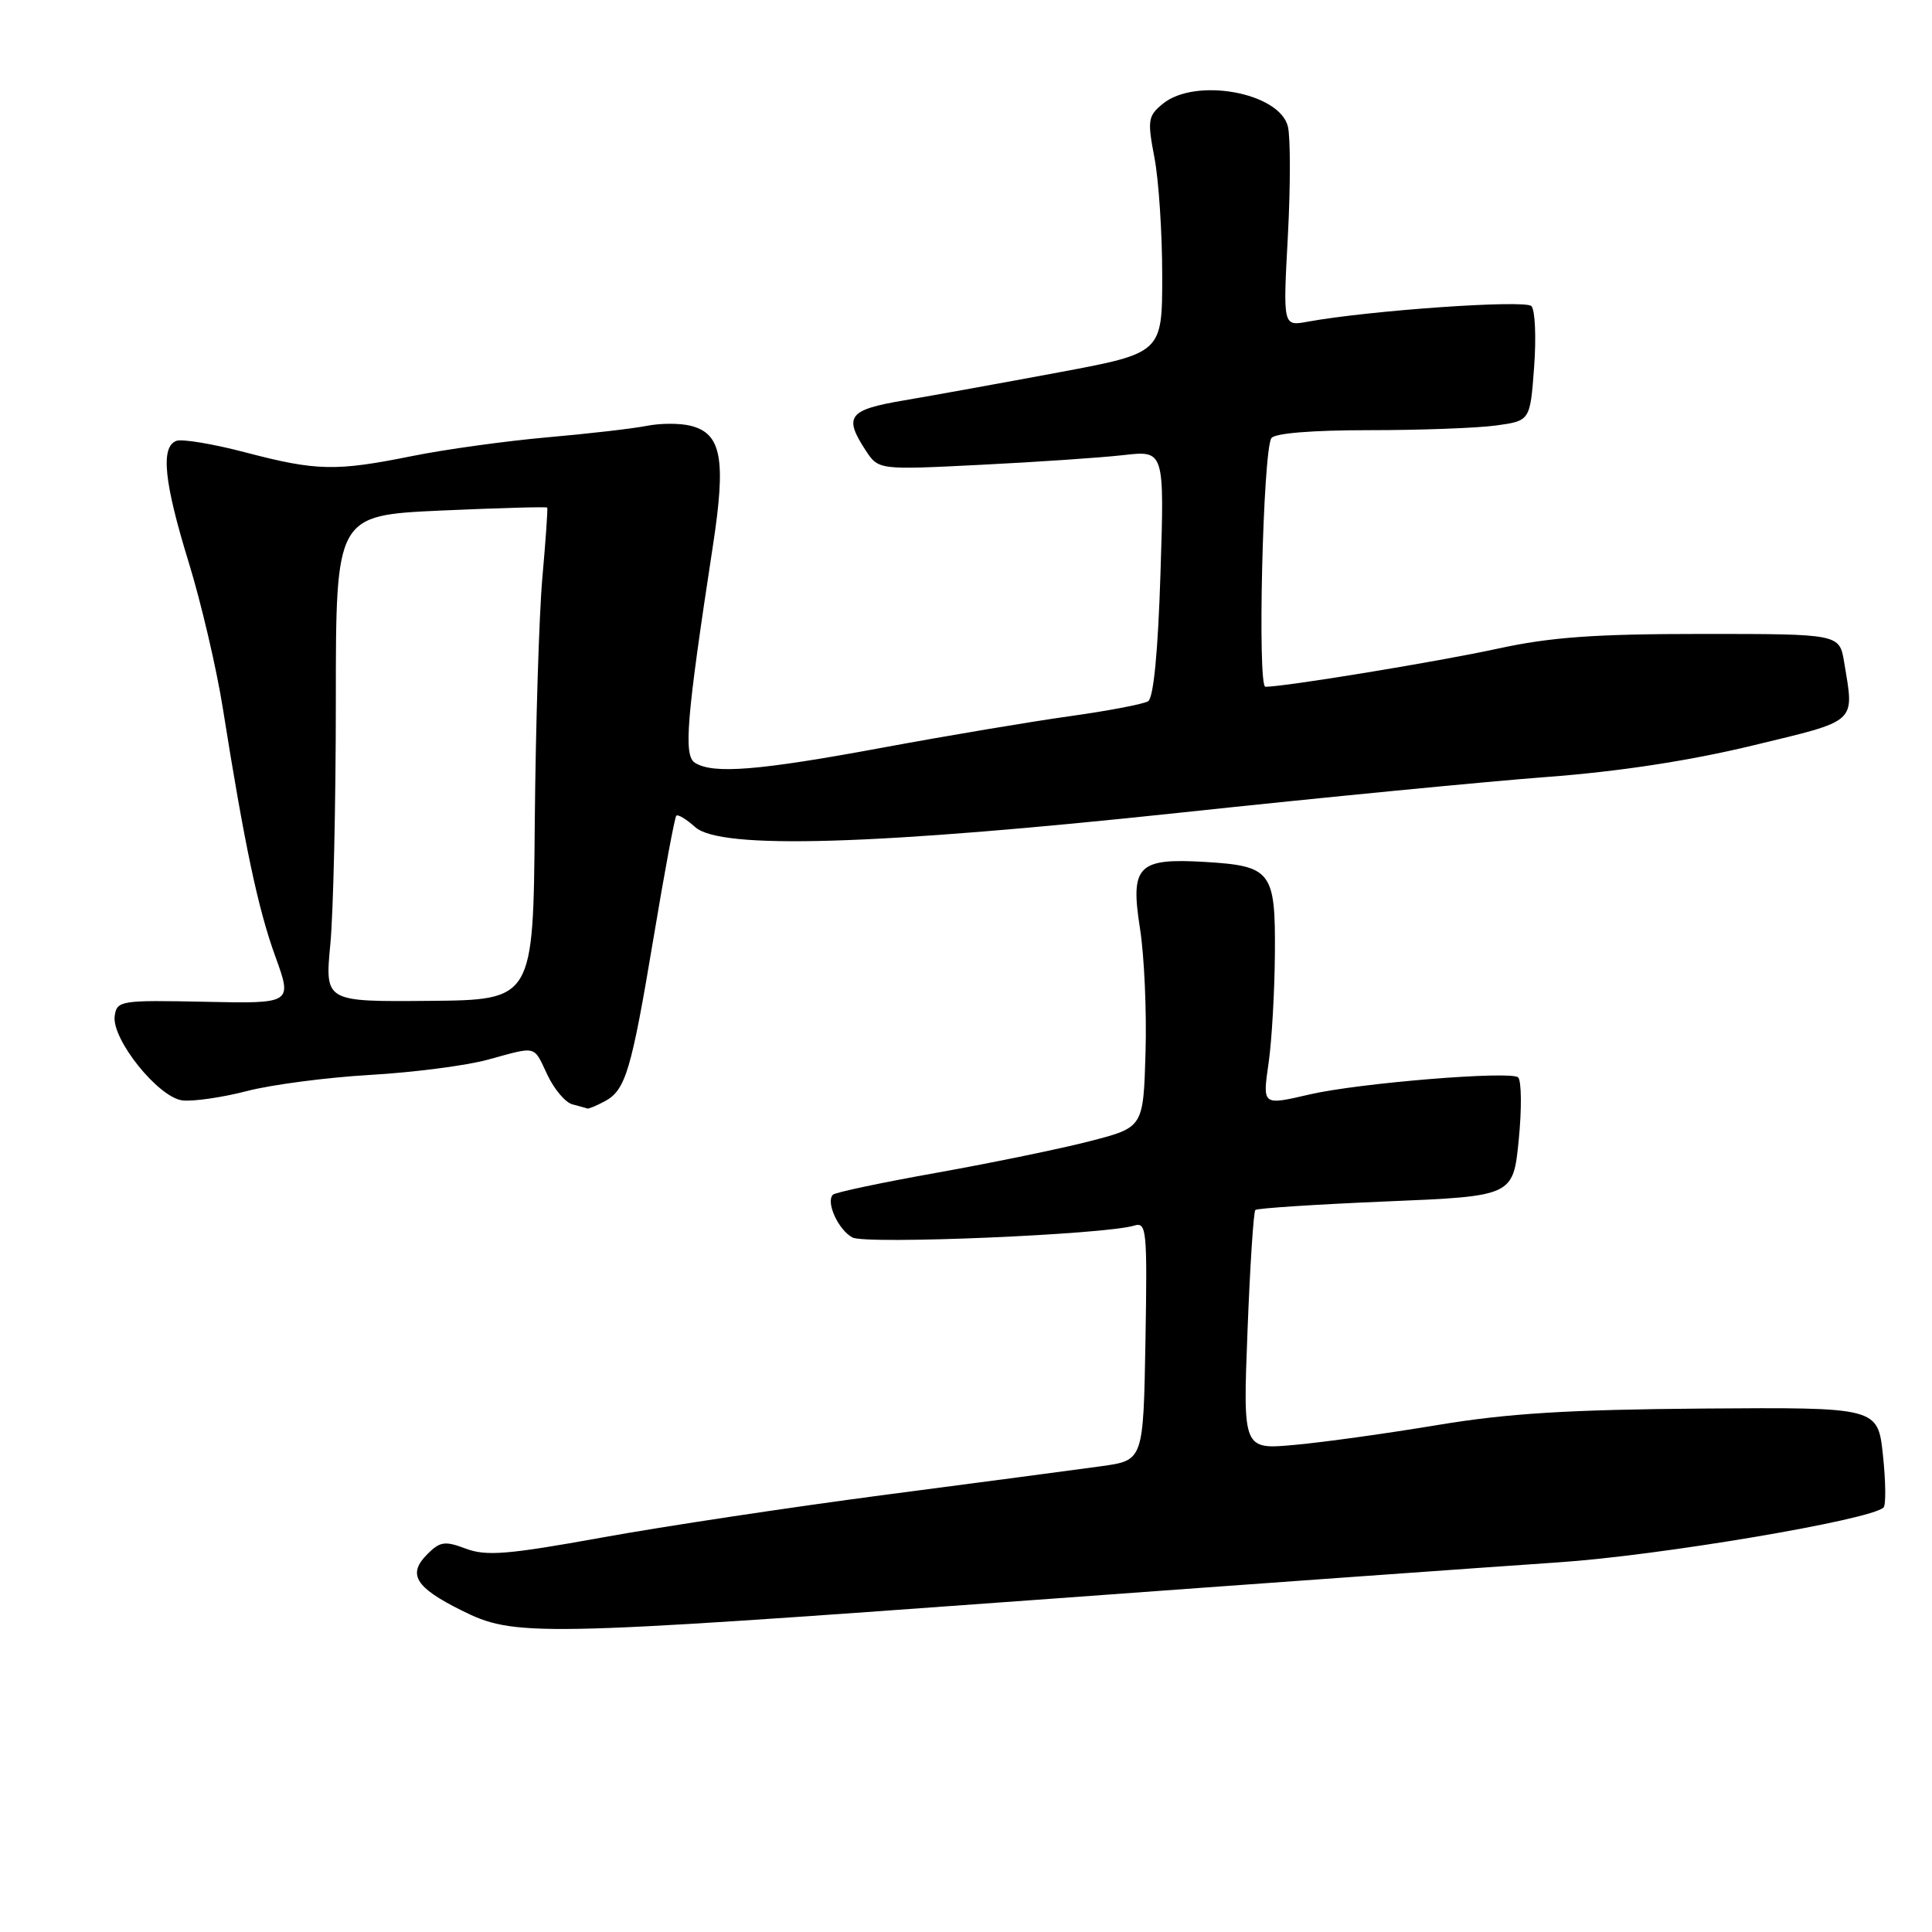 <?xml version="1.0" encoding="UTF-8" standalone="no"?>
<!DOCTYPE svg PUBLIC "-//W3C//DTD SVG 1.1//EN" "http://www.w3.org/Graphics/SVG/1.1/DTD/svg11.dtd" >
<svg xmlns="http://www.w3.org/2000/svg" xmlns:xlink="http://www.w3.org/1999/xlink" version="1.1" viewBox="0 0 256 256">
 <g >
 <path fill="currentColor"
d=" M 136.84 212.02 C 166.90 209.82 198.25 207.58 206.50 207.02 C 219.86 206.13 247.95 201.39 249.58 199.75 C 249.91 199.42 249.87 196.30 249.50 192.81 C 248.82 186.47 248.82 186.47 225.66 186.64 C 207.83 186.78 199.74 187.28 190.50 188.82 C 183.90 189.92 175.39 191.11 171.59 191.45 C 164.69 192.09 164.69 192.09 165.30 176.42 C 165.63 167.81 166.10 160.57 166.34 160.33 C 166.57 160.10 174.35 159.59 183.63 159.20 C 200.50 158.50 200.50 158.50 201.24 151.04 C 201.65 146.94 201.61 143.21 201.16 142.76 C 200.26 141.86 180.11 143.50 173.57 145.01 C 167.22 146.48 167.28 146.53 168.11 140.75 C 168.52 137.86 168.89 131.39 168.93 126.37 C 169.01 115.45 168.48 114.74 159.65 114.21 C 150.76 113.68 149.75 114.72 151.05 123.00 C 151.62 126.58 151.95 133.97 151.79 139.44 C 151.50 149.38 151.50 149.38 144.50 151.19 C 140.65 152.19 131.52 154.07 124.21 155.38 C 116.90 156.68 110.67 158.00 110.37 158.30 C 109.39 159.27 111.08 162.97 112.95 163.97 C 114.74 164.93 146.41 163.59 150.28 162.40 C 151.93 161.89 152.03 162.91 151.78 177.67 C 151.50 193.50 151.50 193.50 146.00 194.27 C 142.97 194.69 130.15 196.39 117.50 198.04 C 104.85 199.70 87.85 202.26 79.72 203.74 C 67.28 205.99 64.43 206.22 61.74 205.21 C 58.96 204.16 58.31 204.25 56.64 205.92 C 53.96 208.59 55.01 210.33 61.12 213.37 C 68.18 216.89 70.51 216.85 136.84 212.02 Z  M 80.11 145.94 C 82.90 144.45 83.64 141.97 86.61 124.20 C 88.05 115.56 89.40 108.32 89.61 108.09 C 89.82 107.86 90.94 108.54 92.11 109.59 C 95.46 112.61 115.90 112.00 156.50 107.67 C 175.20 105.67 197.03 103.55 205.00 102.95 C 214.49 102.24 223.91 100.80 232.25 98.78 C 246.28 95.39 245.71 95.91 244.36 87.75 C 243.74 84.00 243.74 84.00 225.57 84.00 C 211.30 84.00 205.49 84.42 198.45 85.95 C 190.51 87.68 170.26 91.00 167.67 91.00 C 166.60 91.00 167.34 59.87 168.46 58.06 C 168.87 57.41 173.83 57.00 181.42 57.00 C 188.19 57.00 195.75 56.72 198.23 56.38 C 202.75 55.76 202.75 55.76 203.28 48.63 C 203.57 44.71 203.41 41.08 202.92 40.56 C 202.09 39.69 181.46 41.13 173.25 42.63 C 170.00 43.23 170.00 43.23 170.65 31.26 C 171.00 24.68 171.00 18.15 170.65 16.75 C 169.52 12.24 158.39 10.23 154.08 13.75 C 152.11 15.36 152.02 15.93 152.97 20.89 C 153.54 23.85 154.00 30.89 154.00 36.53 C 154.00 46.78 154.00 46.78 140.25 49.35 C 132.69 50.76 123.46 52.43 119.75 53.06 C 112.42 54.30 111.76 55.17 114.70 59.67 C 116.41 62.27 116.41 62.27 129.95 61.59 C 137.40 61.22 145.93 60.64 148.90 60.30 C 154.29 59.69 154.29 59.69 153.77 75.96 C 153.44 86.42 152.85 92.47 152.13 92.92 C 151.51 93.30 146.84 94.19 141.75 94.90 C 136.66 95.61 125.44 97.49 116.82 99.09 C 100.52 102.11 94.49 102.60 92.08 101.07 C 90.55 100.10 90.96 95.21 94.46 72.34 C 96.23 60.82 95.60 57.44 91.52 56.42 C 90.12 56.06 87.52 56.07 85.74 56.42 C 83.96 56.78 78.00 57.47 72.50 57.95 C 67.00 58.44 58.97 59.55 54.66 60.42 C 44.50 62.47 41.96 62.42 32.54 59.95 C 28.24 58.82 24.10 58.13 23.36 58.42 C 21.26 59.22 21.73 63.88 25.00 74.50 C 26.65 79.85 28.69 88.57 29.53 93.87 C 32.40 111.95 34.19 120.42 36.47 126.70 C 38.75 132.99 38.75 132.99 27.12 132.74 C 15.98 132.51 15.49 132.59 15.20 134.61 C 14.76 137.68 20.98 145.43 24.18 145.81 C 25.61 145.97 29.45 145.42 32.72 144.57 C 35.99 143.72 43.35 142.76 49.08 142.43 C 54.81 142.10 61.82 141.19 64.65 140.41 C 71.25 138.61 70.65 138.45 72.54 142.44 C 73.44 144.34 74.92 146.09 75.84 146.33 C 76.75 146.57 77.64 146.82 77.82 146.88 C 77.99 146.95 79.02 146.52 80.11 145.94 Z  M 43.77 125.12 C 44.17 120.93 44.50 106.43 44.50 92.89 C 44.50 68.29 44.50 68.29 58.43 67.65 C 66.09 67.31 72.43 67.13 72.51 67.26 C 72.60 67.39 72.31 71.55 71.87 76.50 C 71.43 81.45 70.98 96.07 70.86 109.00 C 70.66 132.50 70.66 132.50 56.85 132.62 C 43.05 132.74 43.05 132.74 43.77 125.12 Z "/>
</g>
</svg>